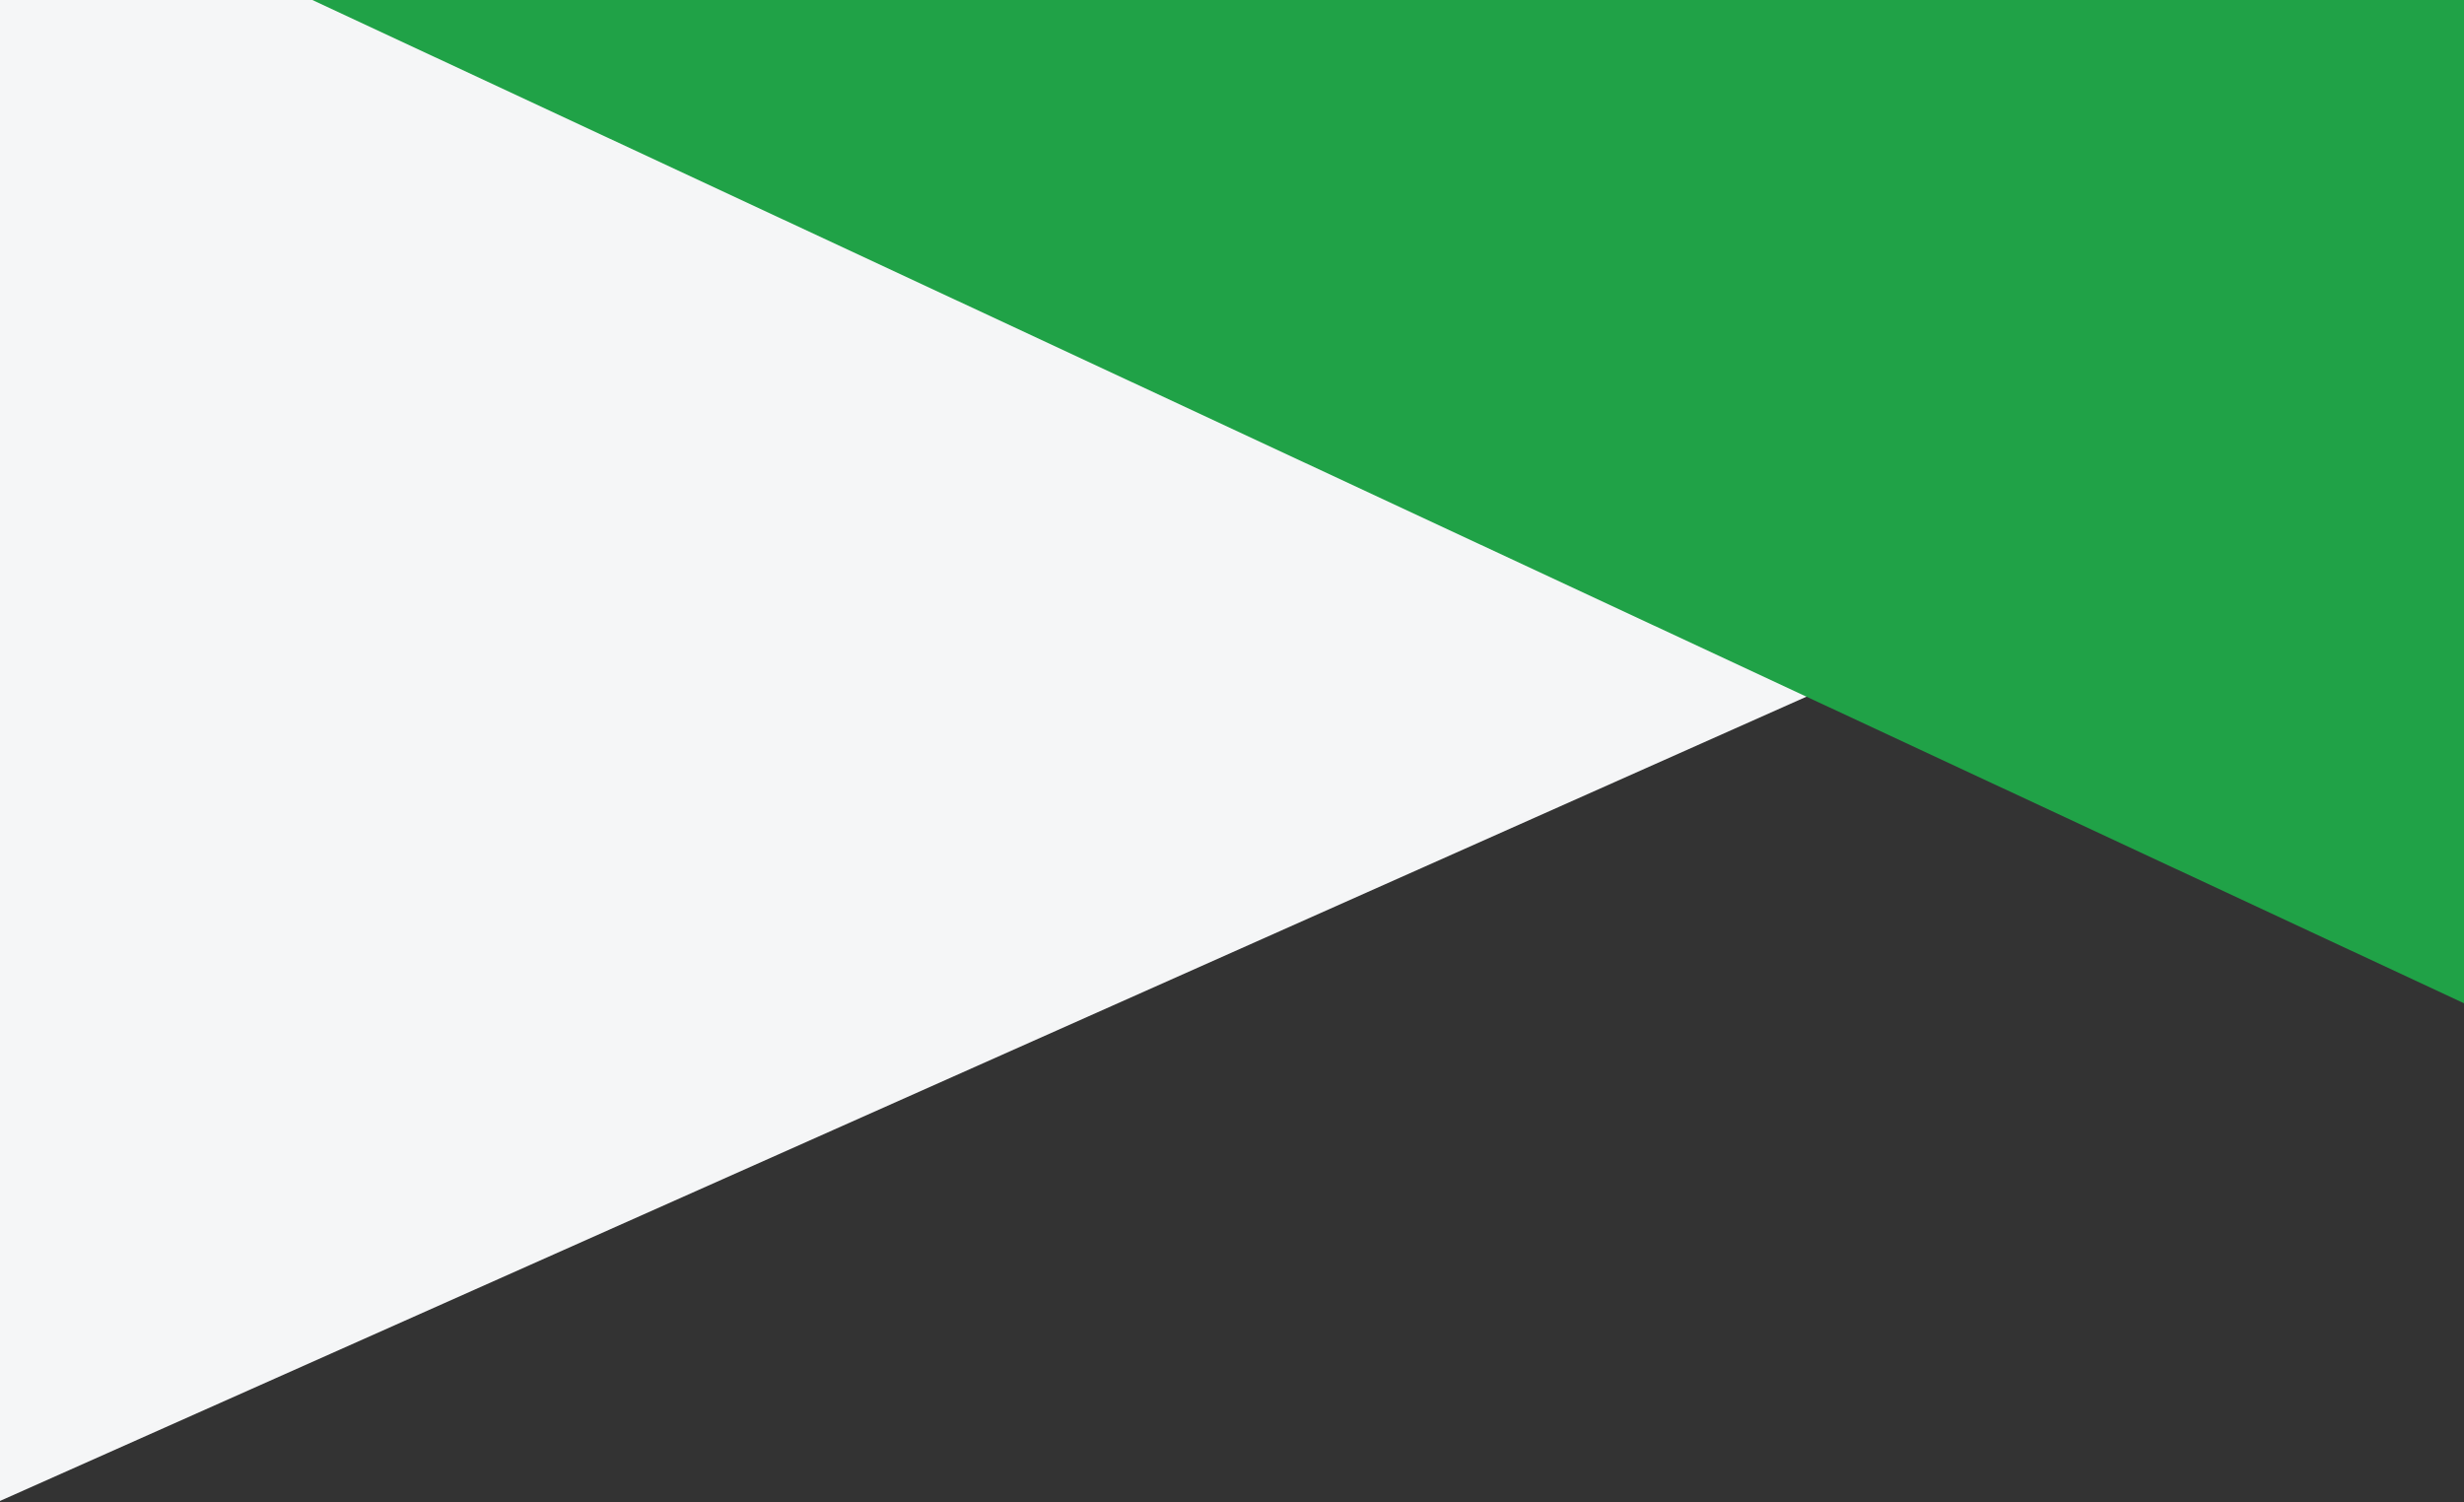 <svg width="1440" height="878" viewBox="0 0 1440 878" xmlns="http://www.w3.org/2000/svg"><rect x="0" y="0" width="1440" height="878" fill="#333333" stroke="none"/><g fill="none" fill-rule="evenodd"><path fill="#F5F6F7" d="M0 877.207V0h1295v300.636L0 877.207z"/><path fill="#20a247" d="M182.533 0H1440v586.343L182.533 0z"/></g></svg>